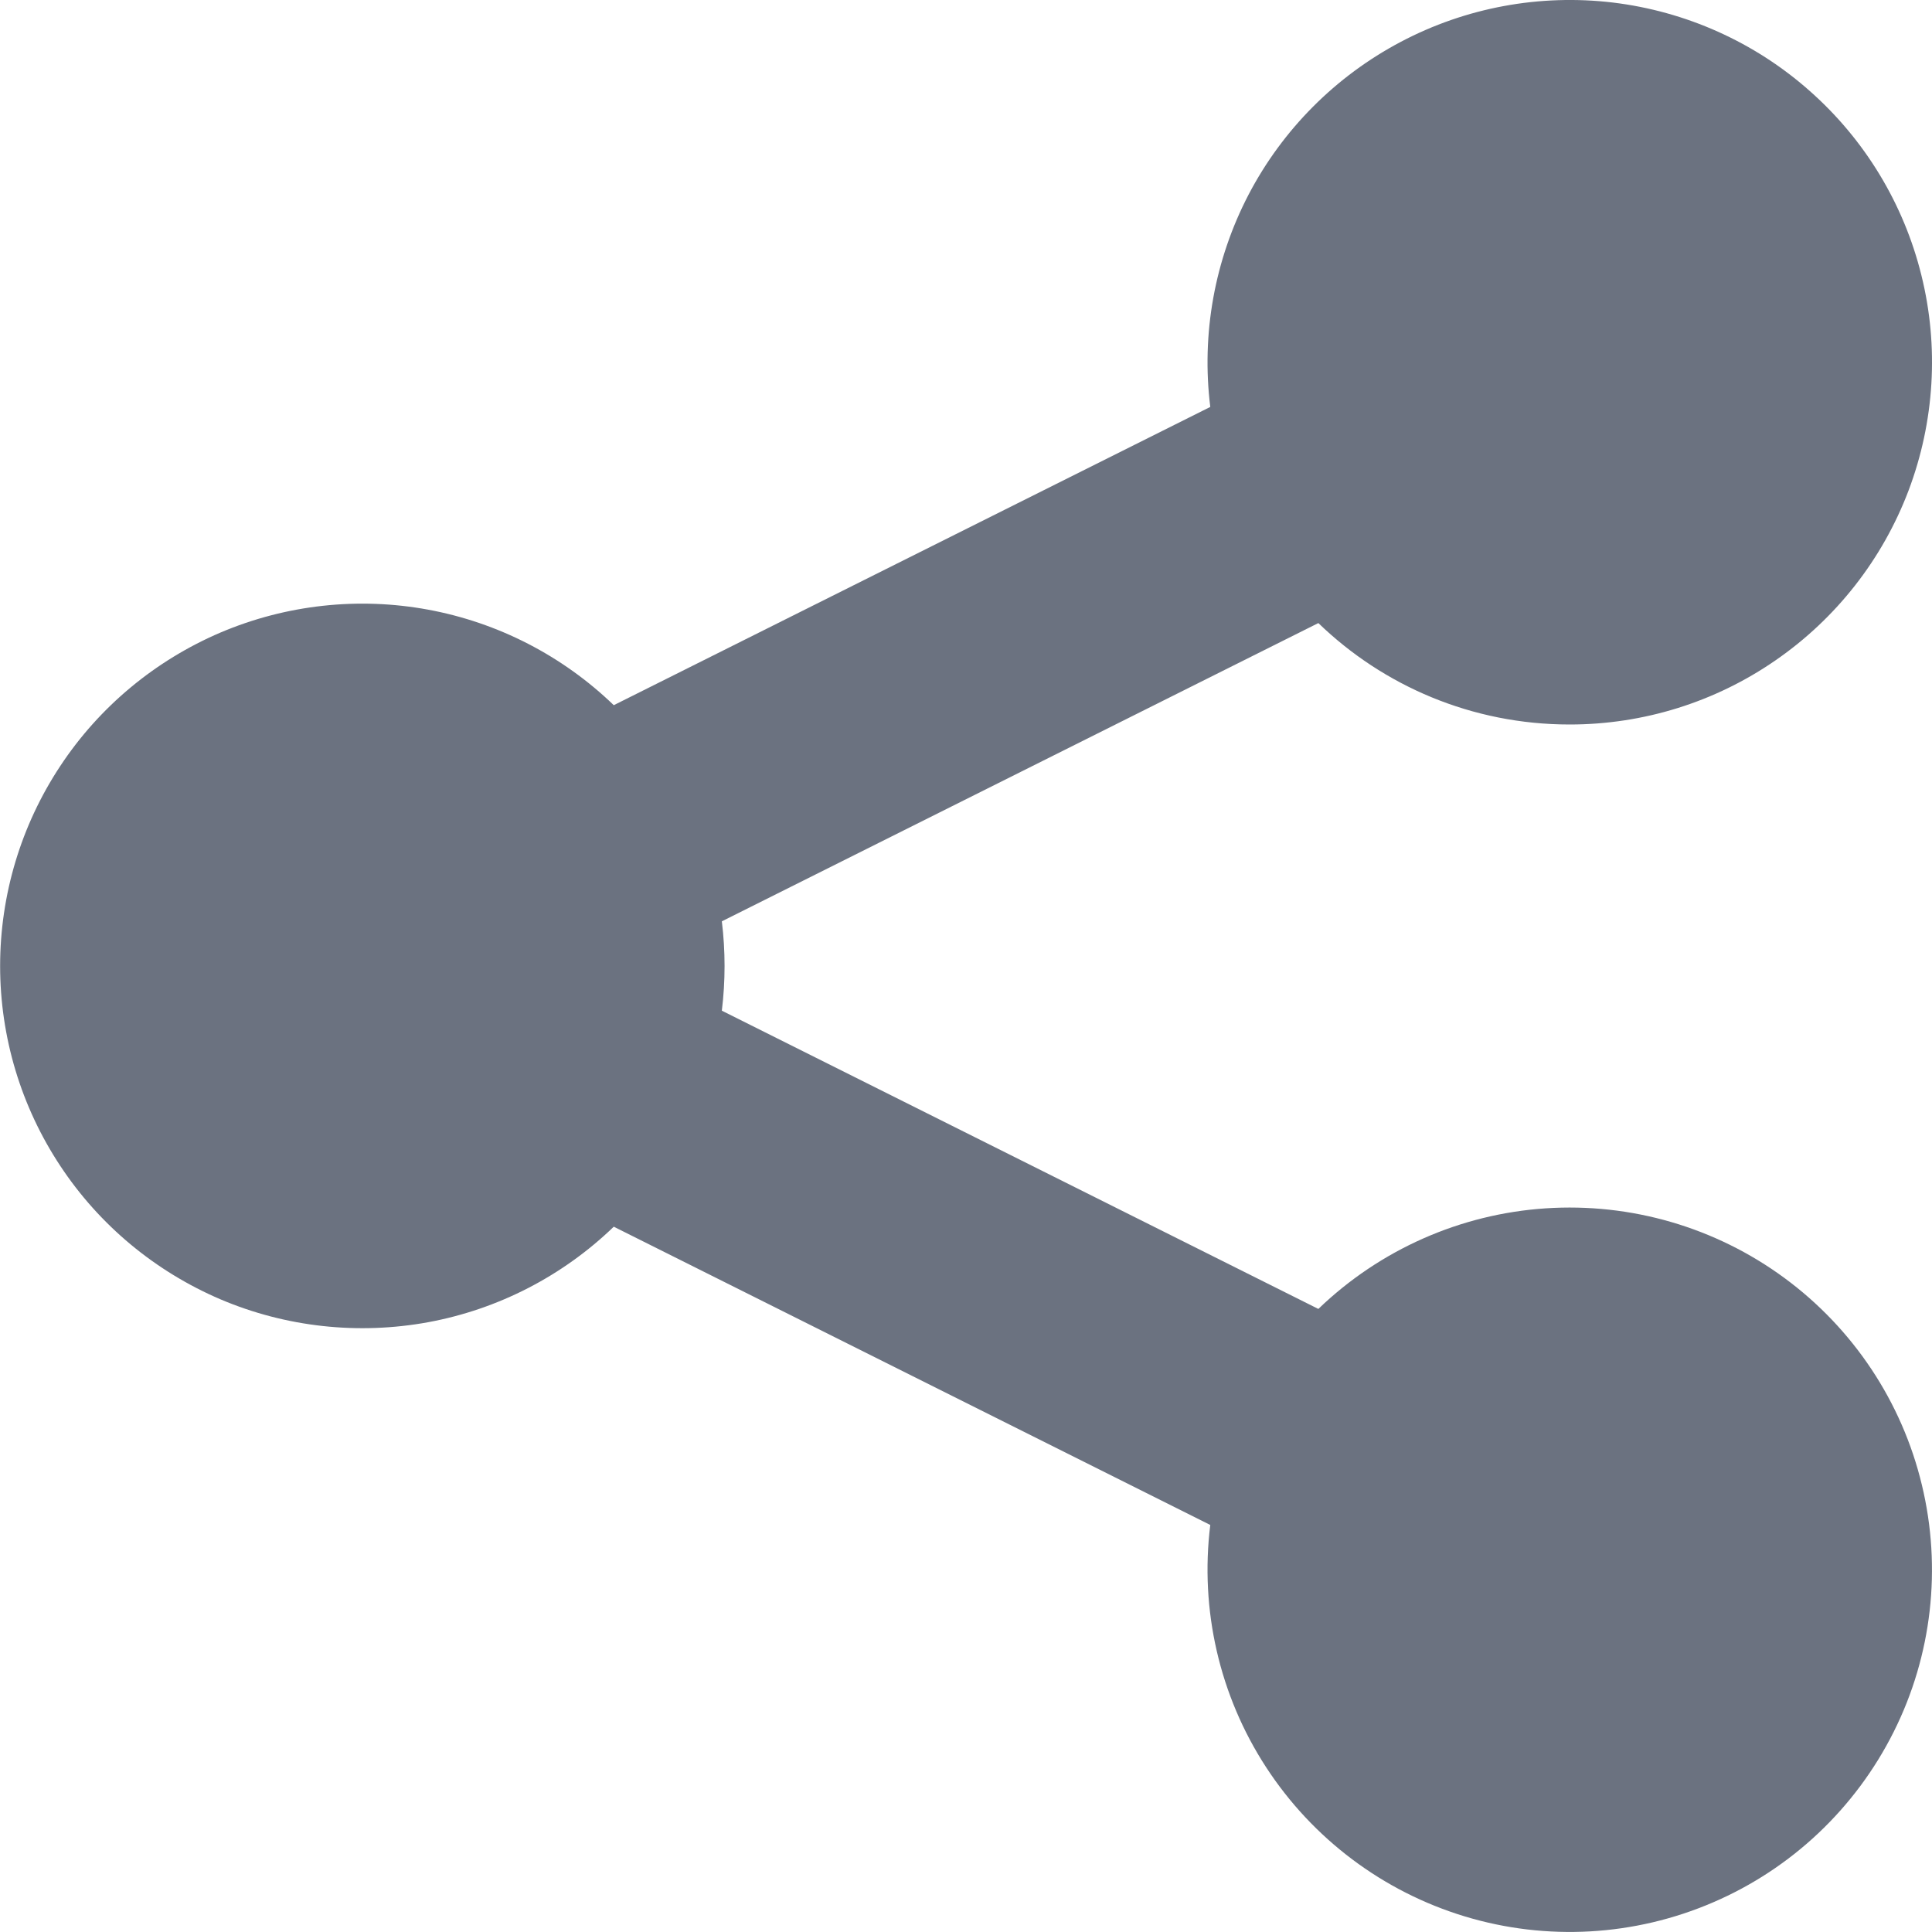 <svg width="16" height="16" viewBox="0 0 16 16" fill="none" xmlns="http://www.w3.org/2000/svg">
<path style="fill:#6b7280" d="M13 6C13.609 6 14.204 5.815 14.705 5.468C15.206 5.122 15.59 4.632 15.806 4.062C16.021 3.492 16.059 2.87 15.912 2.279C15.766 1.688 15.443 1.155 14.986 0.752C14.53 0.348 13.961 0.094 13.357 0.021C12.752 -0.051 12.139 0.062 11.6 0.347C11.062 0.631 10.622 1.072 10.34 1.612C10.059 2.152 9.948 2.765 10.023 3.37L5.083 5.84C4.659 5.431 4.125 5.156 3.546 5.049C2.967 4.942 2.369 5.008 1.827 5.238C1.286 5.469 0.823 5.853 0.499 6.344C0.174 6.835 0.001 7.411 0.001 8C0.001 8.588 0.174 9.164 0.499 9.655C0.823 10.146 1.286 10.53 1.827 10.761C2.369 10.991 2.967 11.056 3.546 10.95C4.125 10.843 4.659 10.568 5.083 10.159L10.023 12.629C9.936 13.331 10.099 14.042 10.485 14.635C10.871 15.228 11.454 15.666 12.131 15.871C12.808 16.076 13.536 16.035 14.186 15.755C14.836 15.476 15.366 14.975 15.683 14.342C16 13.709 16.082 12.985 15.916 12.297C15.751 11.609 15.347 11.002 14.777 10.583C14.207 10.164 13.507 9.96 12.8 10.007C12.094 10.054 11.428 10.349 10.918 10.84L5.978 8.37C6.008 8.124 6.008 7.876 5.978 7.63L10.918 5.16C11.456 5.68 12.19 6 13 6Z" fill="#111928"/>
</svg>

